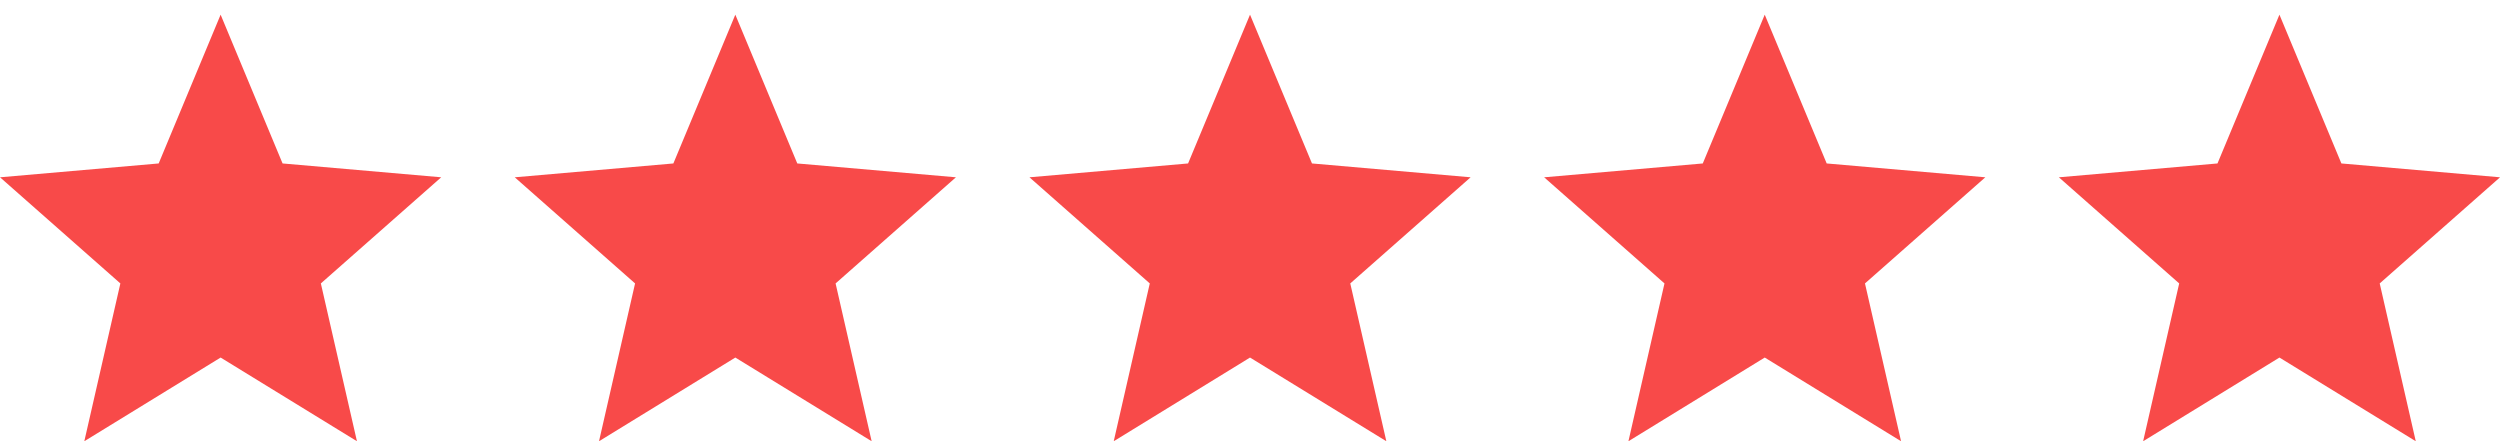 <svg xmlns="http://www.w3.org/2000/svg" width="170" height="30">
    <path fill="#F84A49" fill-opacity="0" fill-rule="evenodd" d="M0 0h170v30H0V0z"/>
    <path fill="#F84A49" fill-rule="evenodd" d="M155.002 24.313l9.27 5.691-2.452-10.731 8.182-7.217-10.787-.941L155.002.998l-4.213 10.117-10.786.941 8.182 7.217-2.452 10.731 9.269-5.691zM120.002 24.313l9.27 5.691-2.454-10.731 8.184-7.217-10.787-.941L120.002.998l-4.213 10.117-10.787.941 8.183 7.217-2.452 10.731 9.269-5.691zM85.001 24.313l9.27 5.691-2.453-10.731 8.184-7.217-10.787-.941L85.001.998l-4.212 10.117-10.786.941 8.182 7.217-2.452 10.731 9.268-5.691zM50.002 24.313l9.27 5.691-2.452-10.731 8.182-7.217-10.787-.941L50.002.998l-4.213 10.117-10.786.941 8.182 7.217-2.452 10.731 9.269-5.691zM15.002 24.313l9.27 5.691-2.454-10.731 8.184-7.217-10.787-.941L15.002.998 10.79 11.115l-10.788.941 8.183 7.217-2.452 10.731 9.269-5.691z"/>
</svg>
